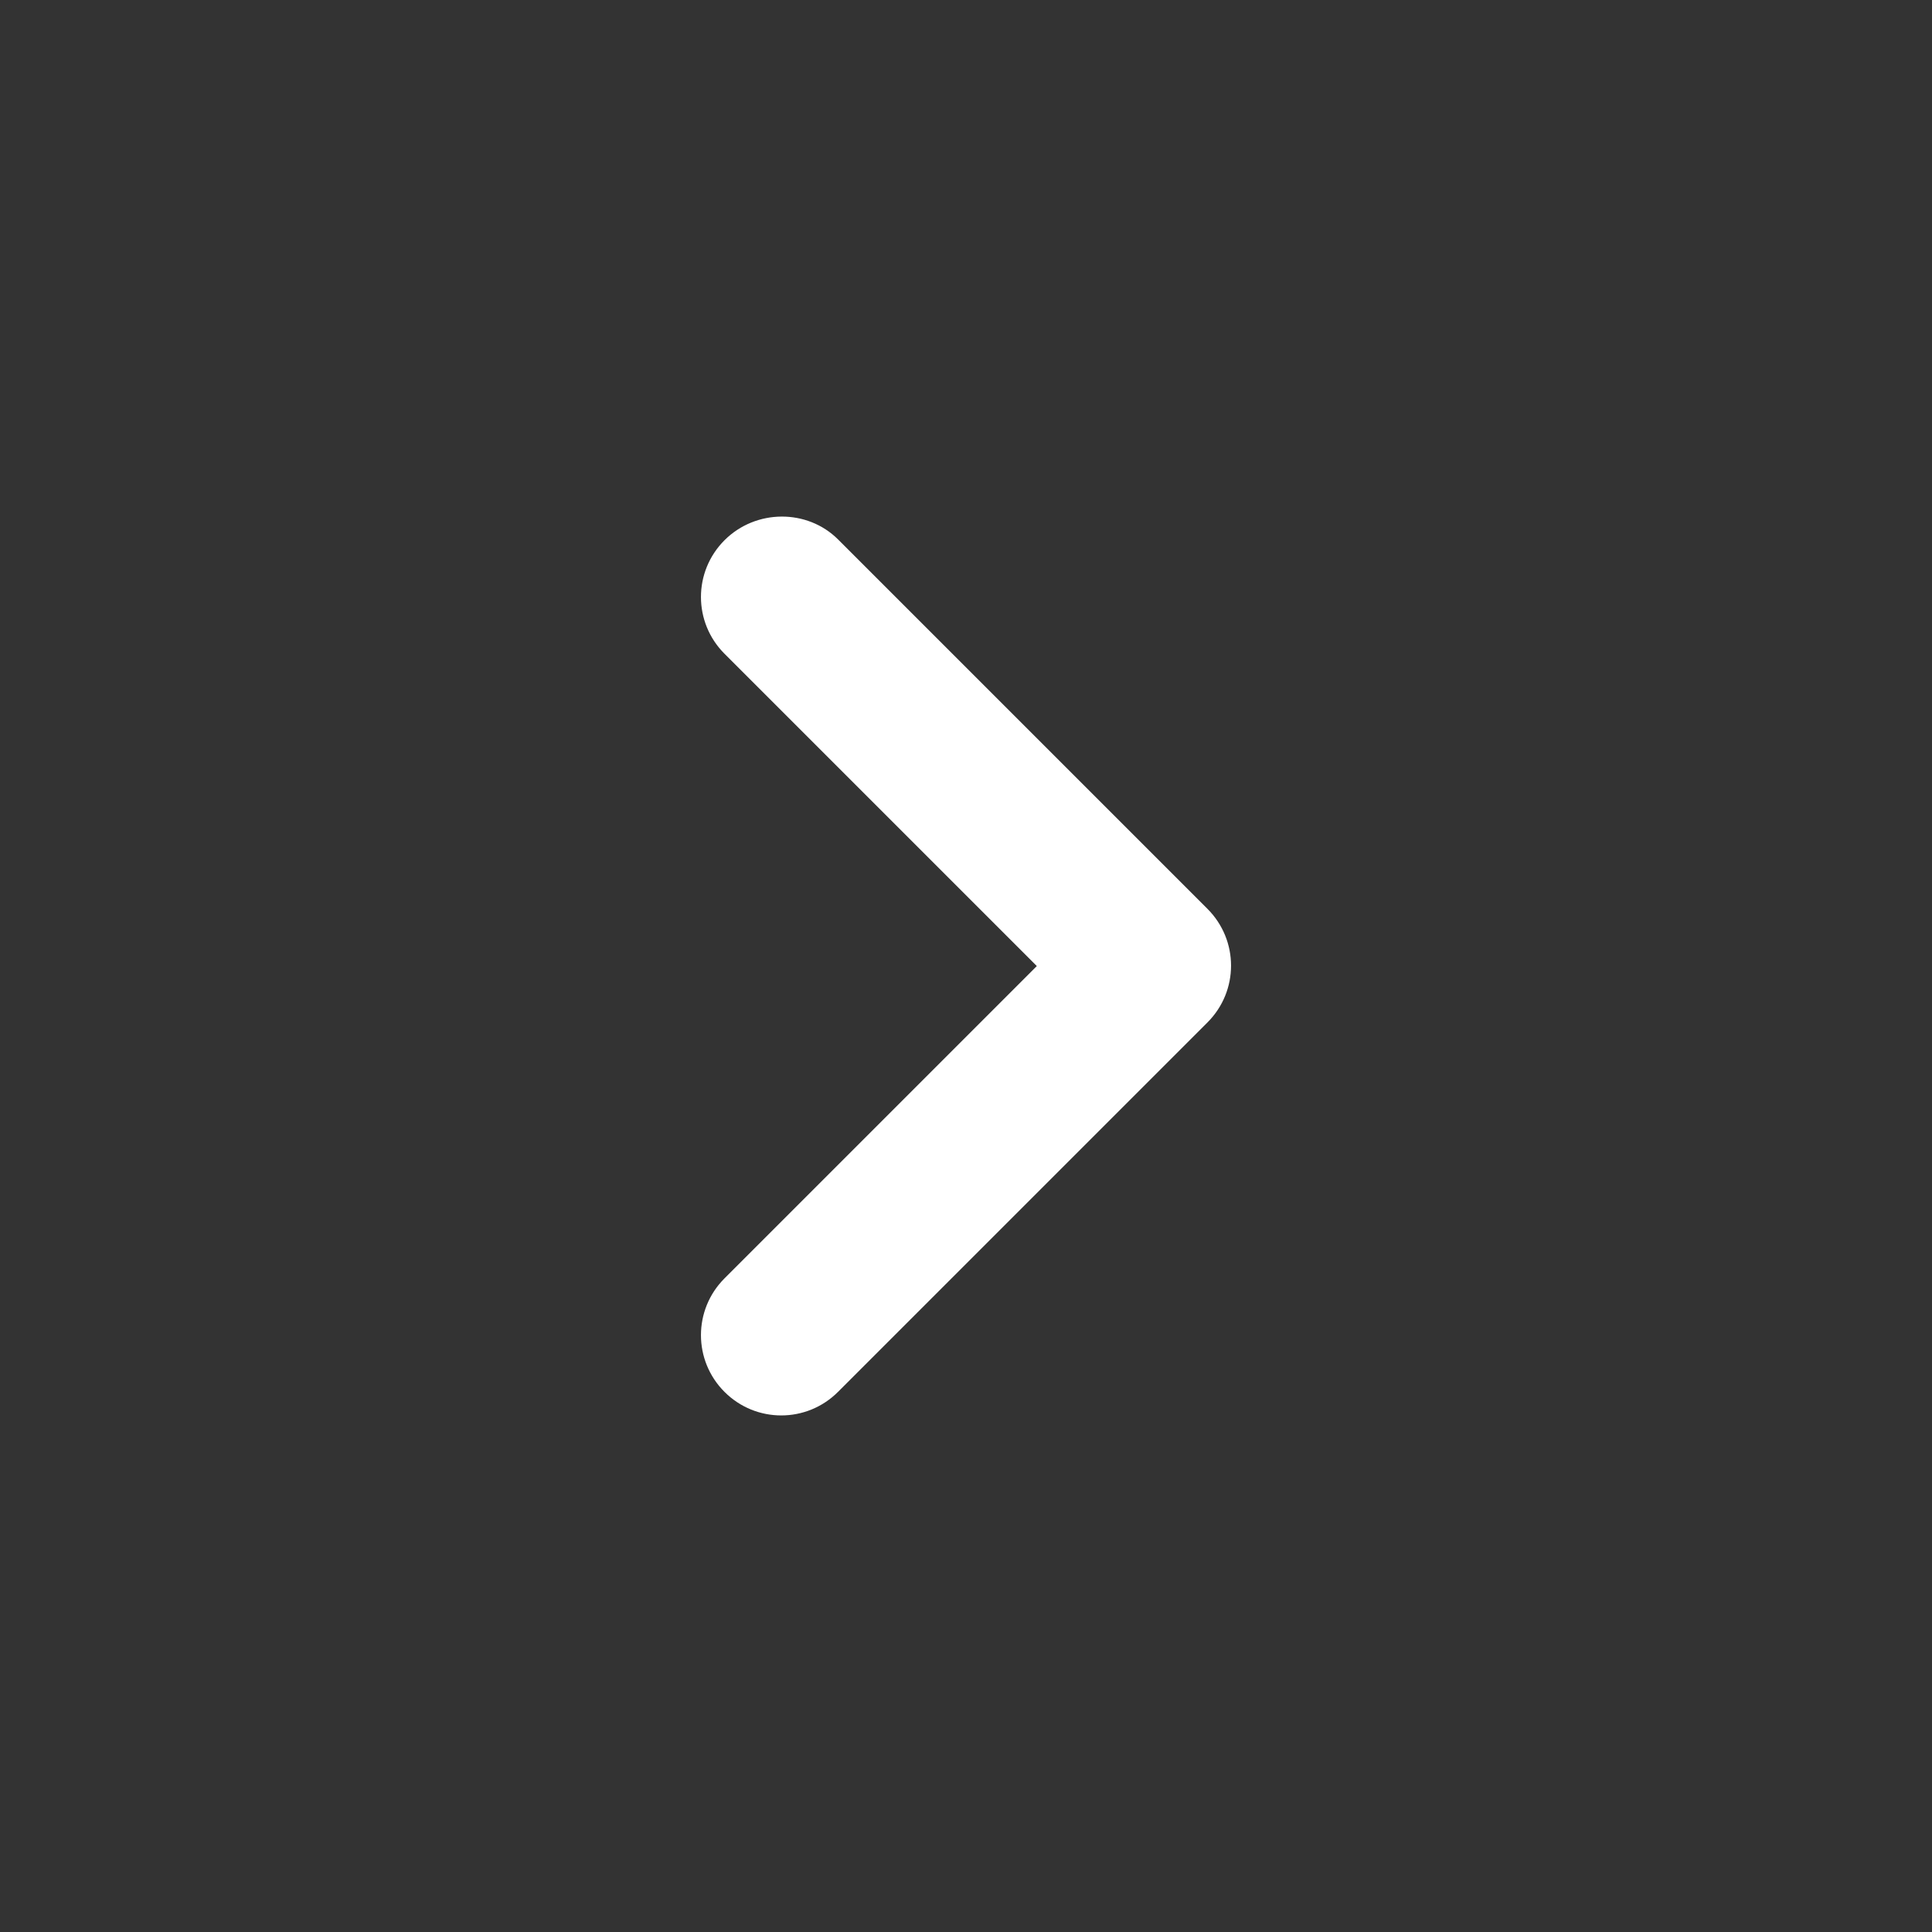 <svg width="32" height="32" viewBox="0 0 32 32" fill="currentColor" xmlns="http://www.w3.org/2000/svg">
<rect x="0" y="0" width="32" height="32" fill="#333333" stroke="none"/>
<path d="M12 8.948C11.48 9.468 11.48 10.308 12 10.828L17.173 16.001L12 21.174C11.48 21.694 11.48 22.534 12 23.054C12.52 23.574 13.36 23.574 13.88 23.054L20 16.934C20.52 16.414 20.52 15.574 20 15.054L13.88 8.934C13.373 8.428 12.52 8.428 12 8.948Z" fill="white"/>
</svg>
